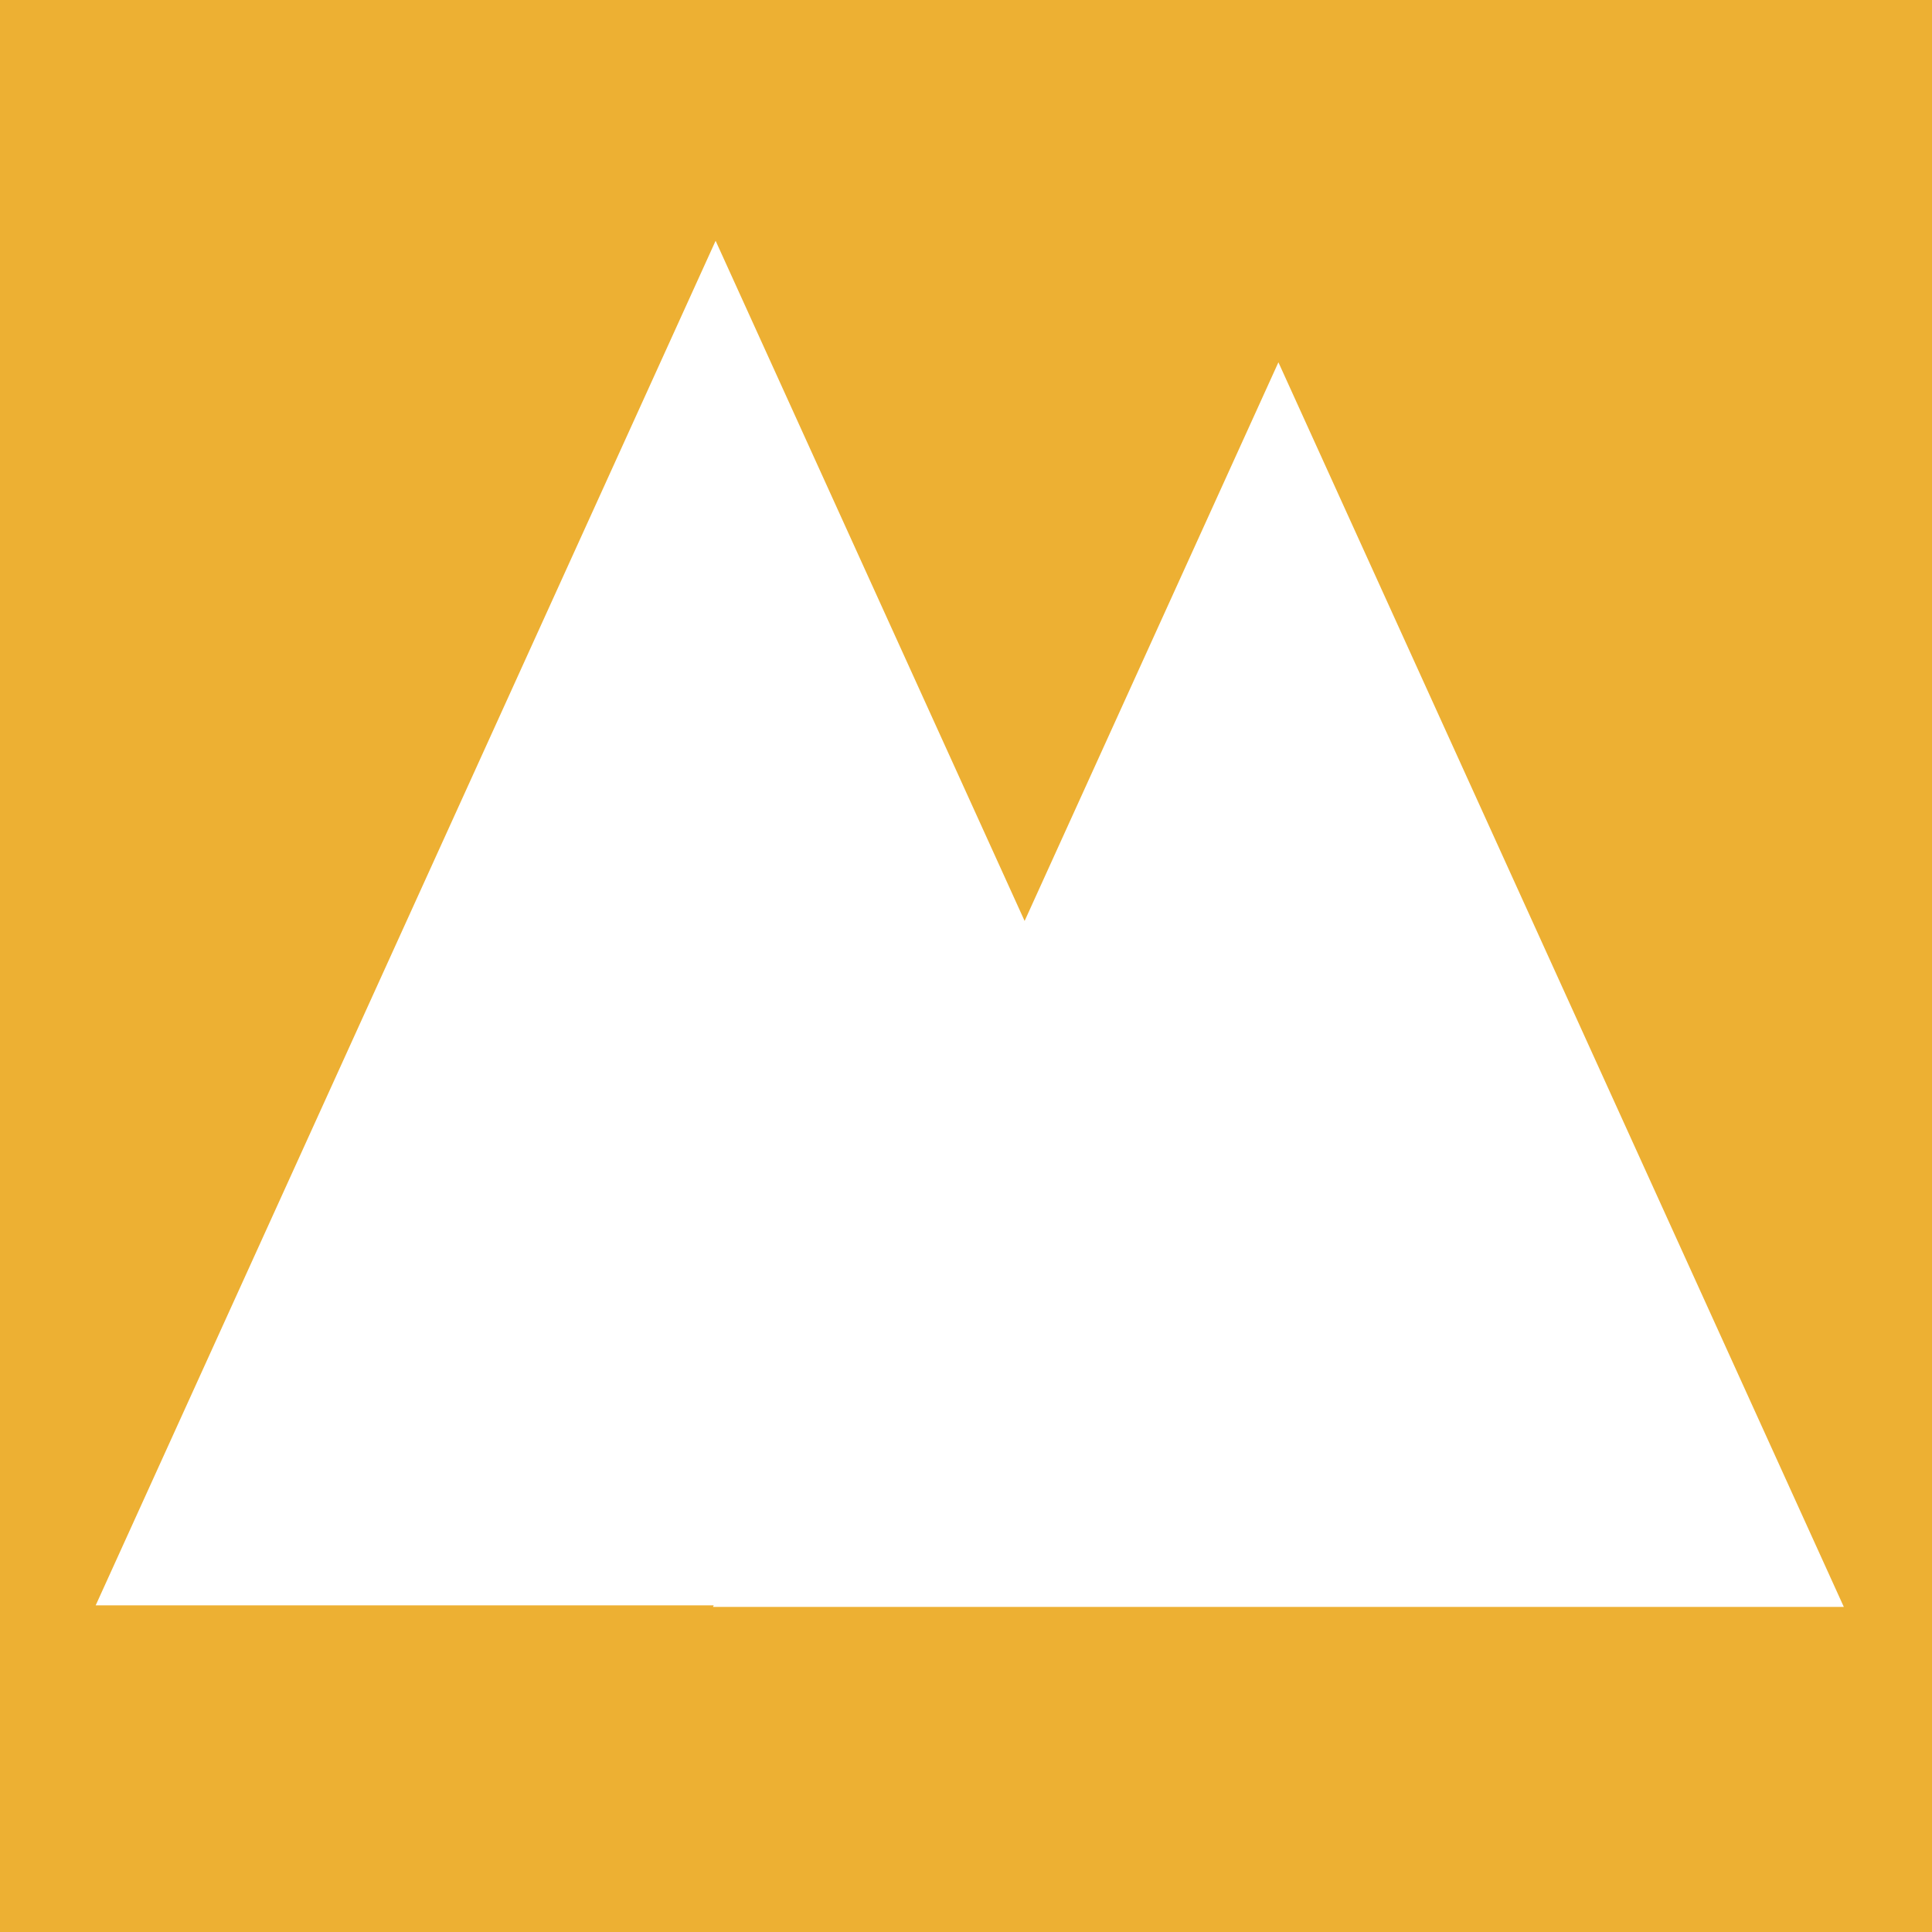 <?xml version="1.0" encoding="utf-8"?>
<!-- Generator: Adobe Illustrator 16.0.0, SVG Export Plug-In . SVG Version: 6.00 Build 0)  -->
<!DOCTYPE svg PUBLIC "-//W3C//DTD SVG 1.1//EN" "http://www.w3.org/Graphics/SVG/1.1/DTD/svg11.dtd">
<svg version="1.1" id="圖層_2" xmlns="http://www.w3.org/2000/svg" xmlns:xlink="http://www.w3.org/1999/xlink" x="0px" y="0px"
	 width="500px" height="500px" viewBox="0 0 500 500" enable-background="new 0 0 500 500" xml:space="preserve">
<rect fill-rule="evenodd" clip-rule="evenodd" fill="#EDB033" width="500" height="500"/>
<polygon fill="#FFFFFF" points="24.762,415.47 185.201,62.312 345.64,415.47 "/>
<polygon fill="#FFFFFF" points="184.514,415.873 330.852,93.763 477.182,415.873 "/>
</svg>
